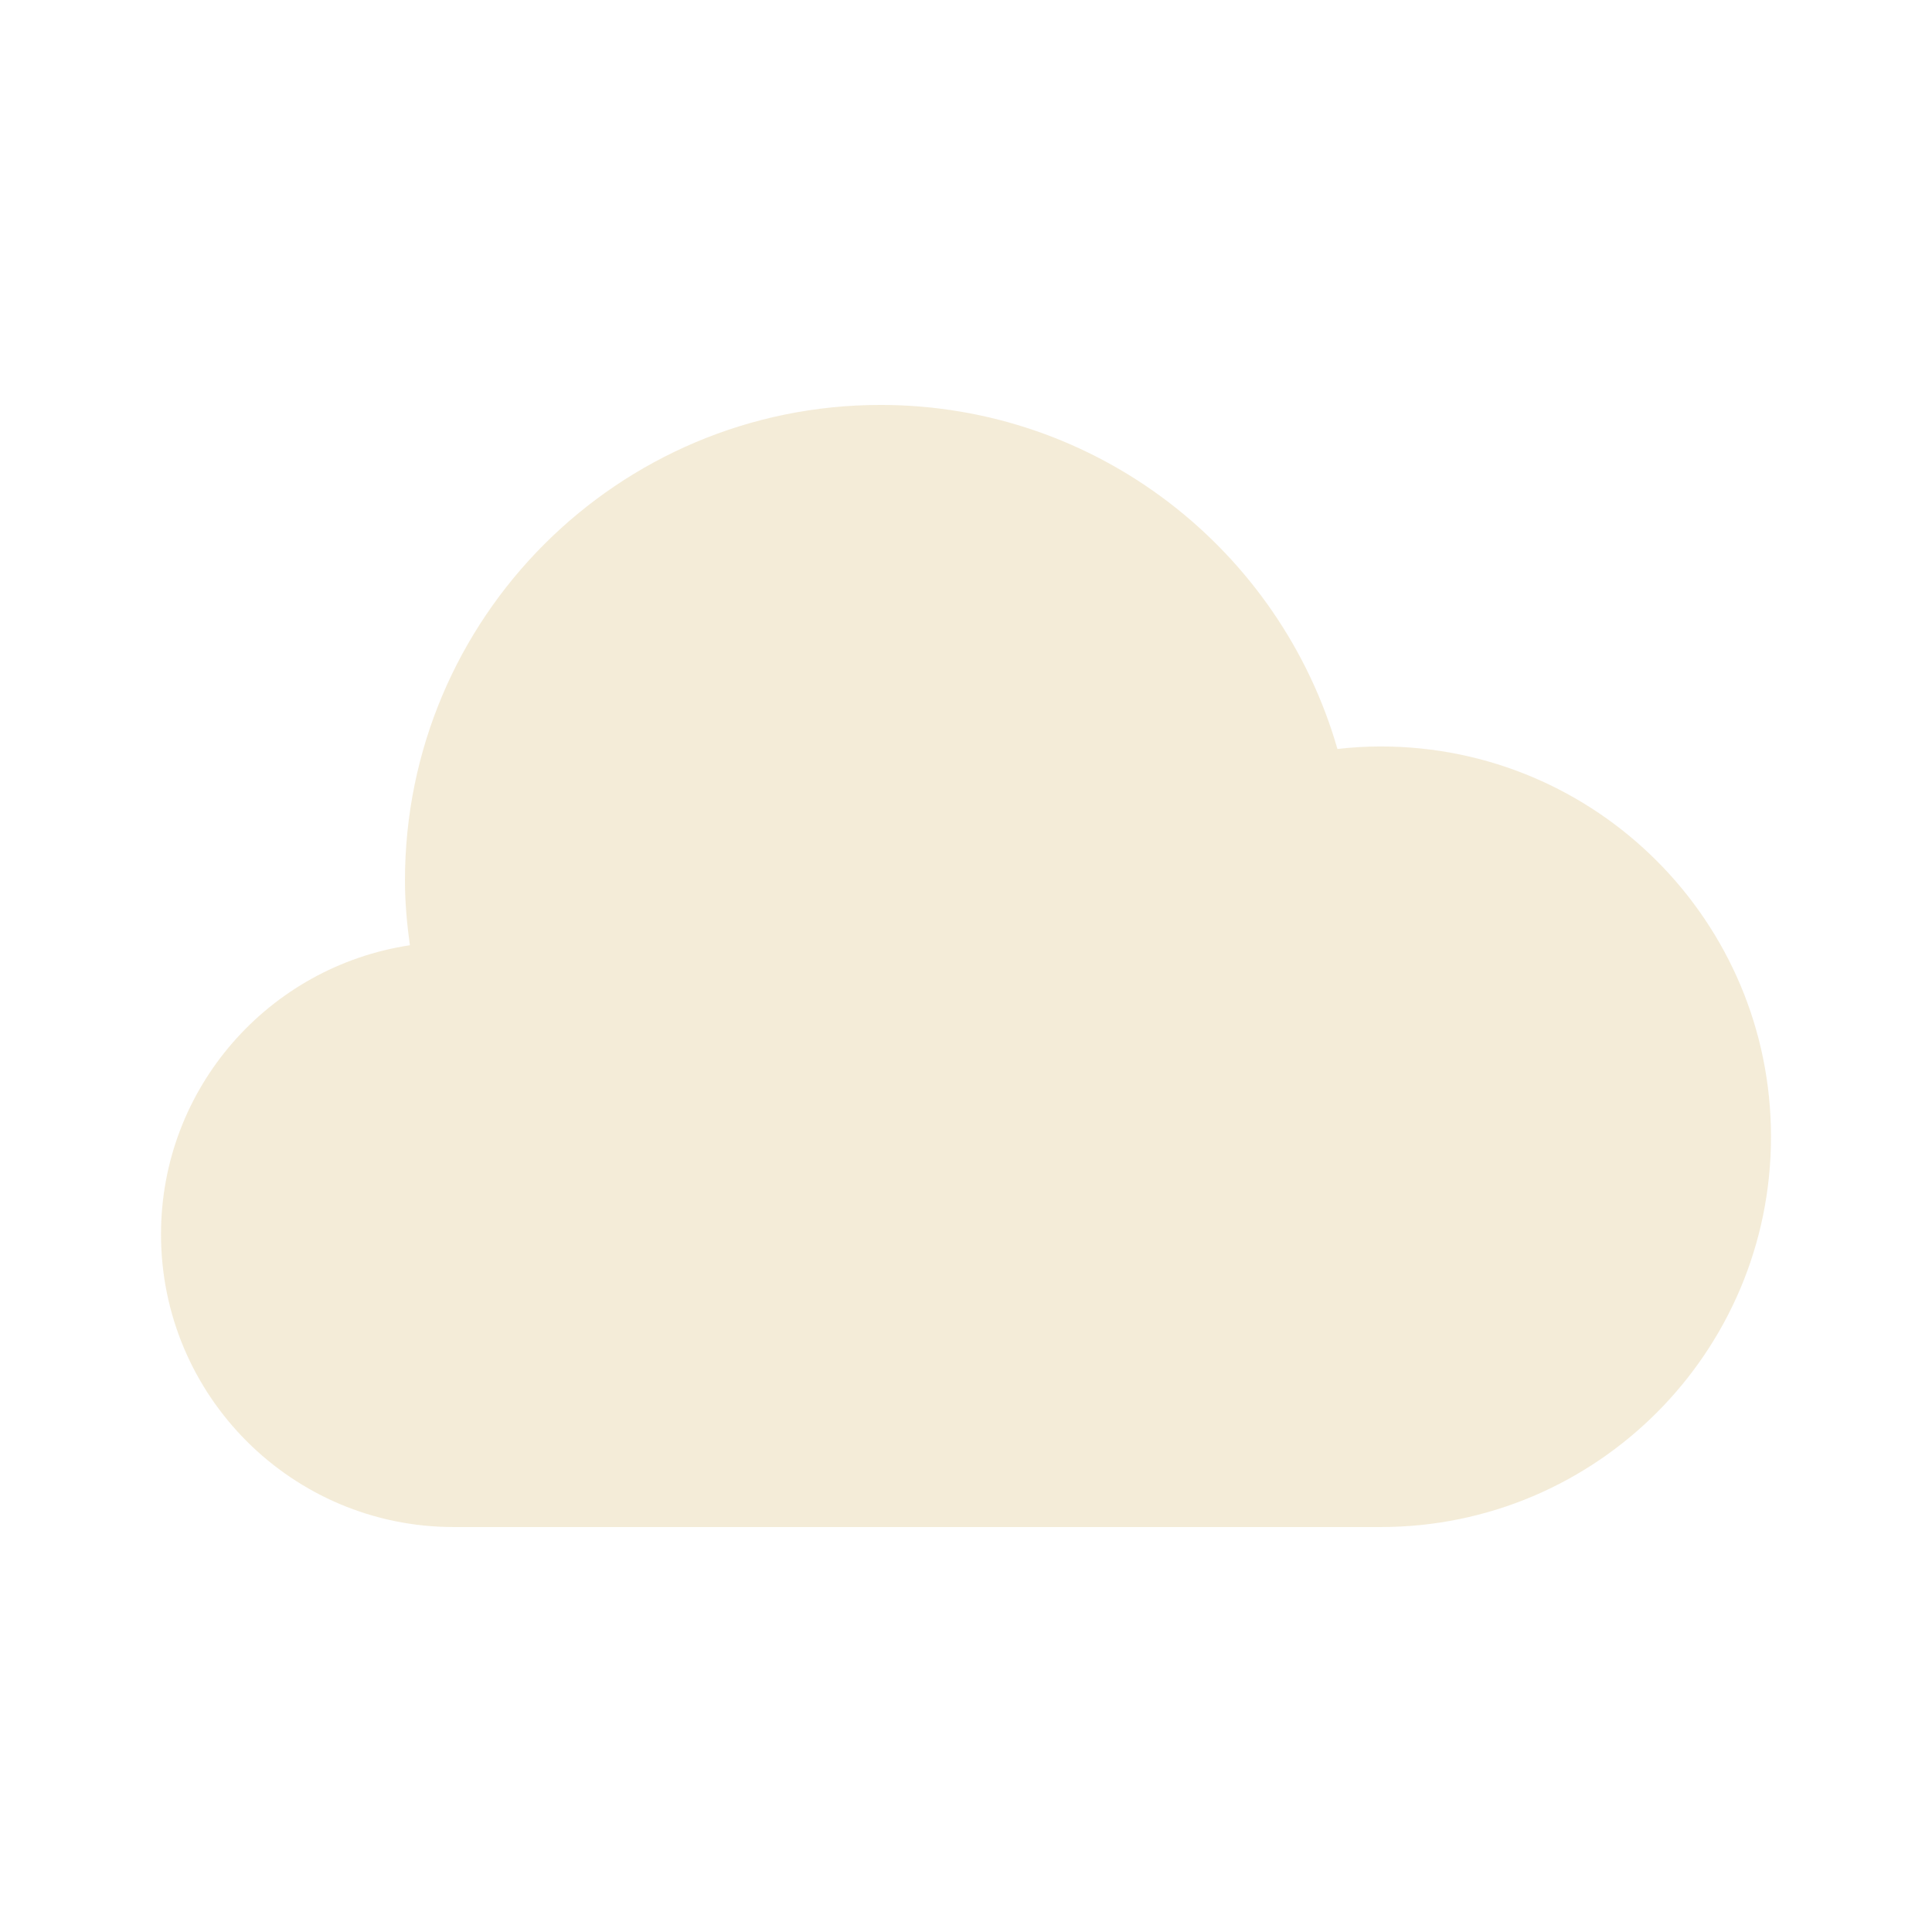 <?xml version="1.0" encoding="UTF-8" standalone="no"?>
<!-- Created with Inkscape (http://www.inkscape.org/) -->

<svg
   xmlns:dc="http://purl.org/dc/elements/1.1/"
   xmlns:cc="http://creativecommons.org/ns#"
   xmlns:rdf="http://www.w3.org/1999/02/22-rdf-syntax-ns#"
   xmlns:svg="http://www.w3.org/2000/svg"
   xmlns="http://www.w3.org/2000/svg"
   xmlns:sodipodi="http://sodipodi.sourceforge.net/DTD/sodipodi-0.dtd"
   xmlns:inkscape="http://www.inkscape.org/namespaces/inkscape"
   width="240"
   height="240"
   viewBox="0 0 63.5 63.5"
   version="1.1"
   id="svg3778"
   inkscape:version="0.92.5 (2060ec1f9f, 2020-04-08)"
   sodipodi:docname="nscattered_clouds.svg">
  <defs
     id="defs3772" />
  <sodipodi:namedview
     id="base"
     pagecolor="#ebdbb2"
     bordercolor="#666666"
     borderopacity="1.0"
     inkscape:pageopacity="0"
     inkscape:pageshadow="2"
     inkscape:zoom="0.5"
     inkscape:cx="113.25098"
     inkscape:cy="-18.056692"
     inkscape:document-units="mm"
     inkscape:current-layer="layer1"
     showgrid="false"
     inkscape:window-width="1321"
     inkscape:window-height="740"
     inkscape:window-x="45"
     inkscape:window-y="28"
     inkscape:window-maximized="0"
     units="px"
     inkscape:pagecheckerboard="true" />
  <g
     inkscape:label="Layer 1"
     inkscape:groupmode="layer"
     id="layer1"
     transform="translate(0,-233.5)">
    <path
       inkscape:connector-curvature="0"
       style="clip-rule:evenodd;opacity:0.5;fill:#ebdbb2;fill-rule:evenodd;stroke-width:1.604"
       d="m 45.38,258.034 c -0.481,0 -0.954,0.03 -1.422,0.083 -1.878,-6.526 -7.883,-11.308 -15.014,-11.308 -8.635,0 -15.634,6.999 -15.634,15.634 0,0.722 0.066,1.429 0.162,2.125 -4.628,0.698 -8.18,4.679 -8.18,9.501 0,5.312 4.309,9.621 9.621,9.621 h 30.467 c 7.084,0 12.828,-5.744 12.828,-12.828 0,-7.084 -5.744,-12.828 -12.828,-12.828 z"
       id="path493" />
  </g>
</svg>
